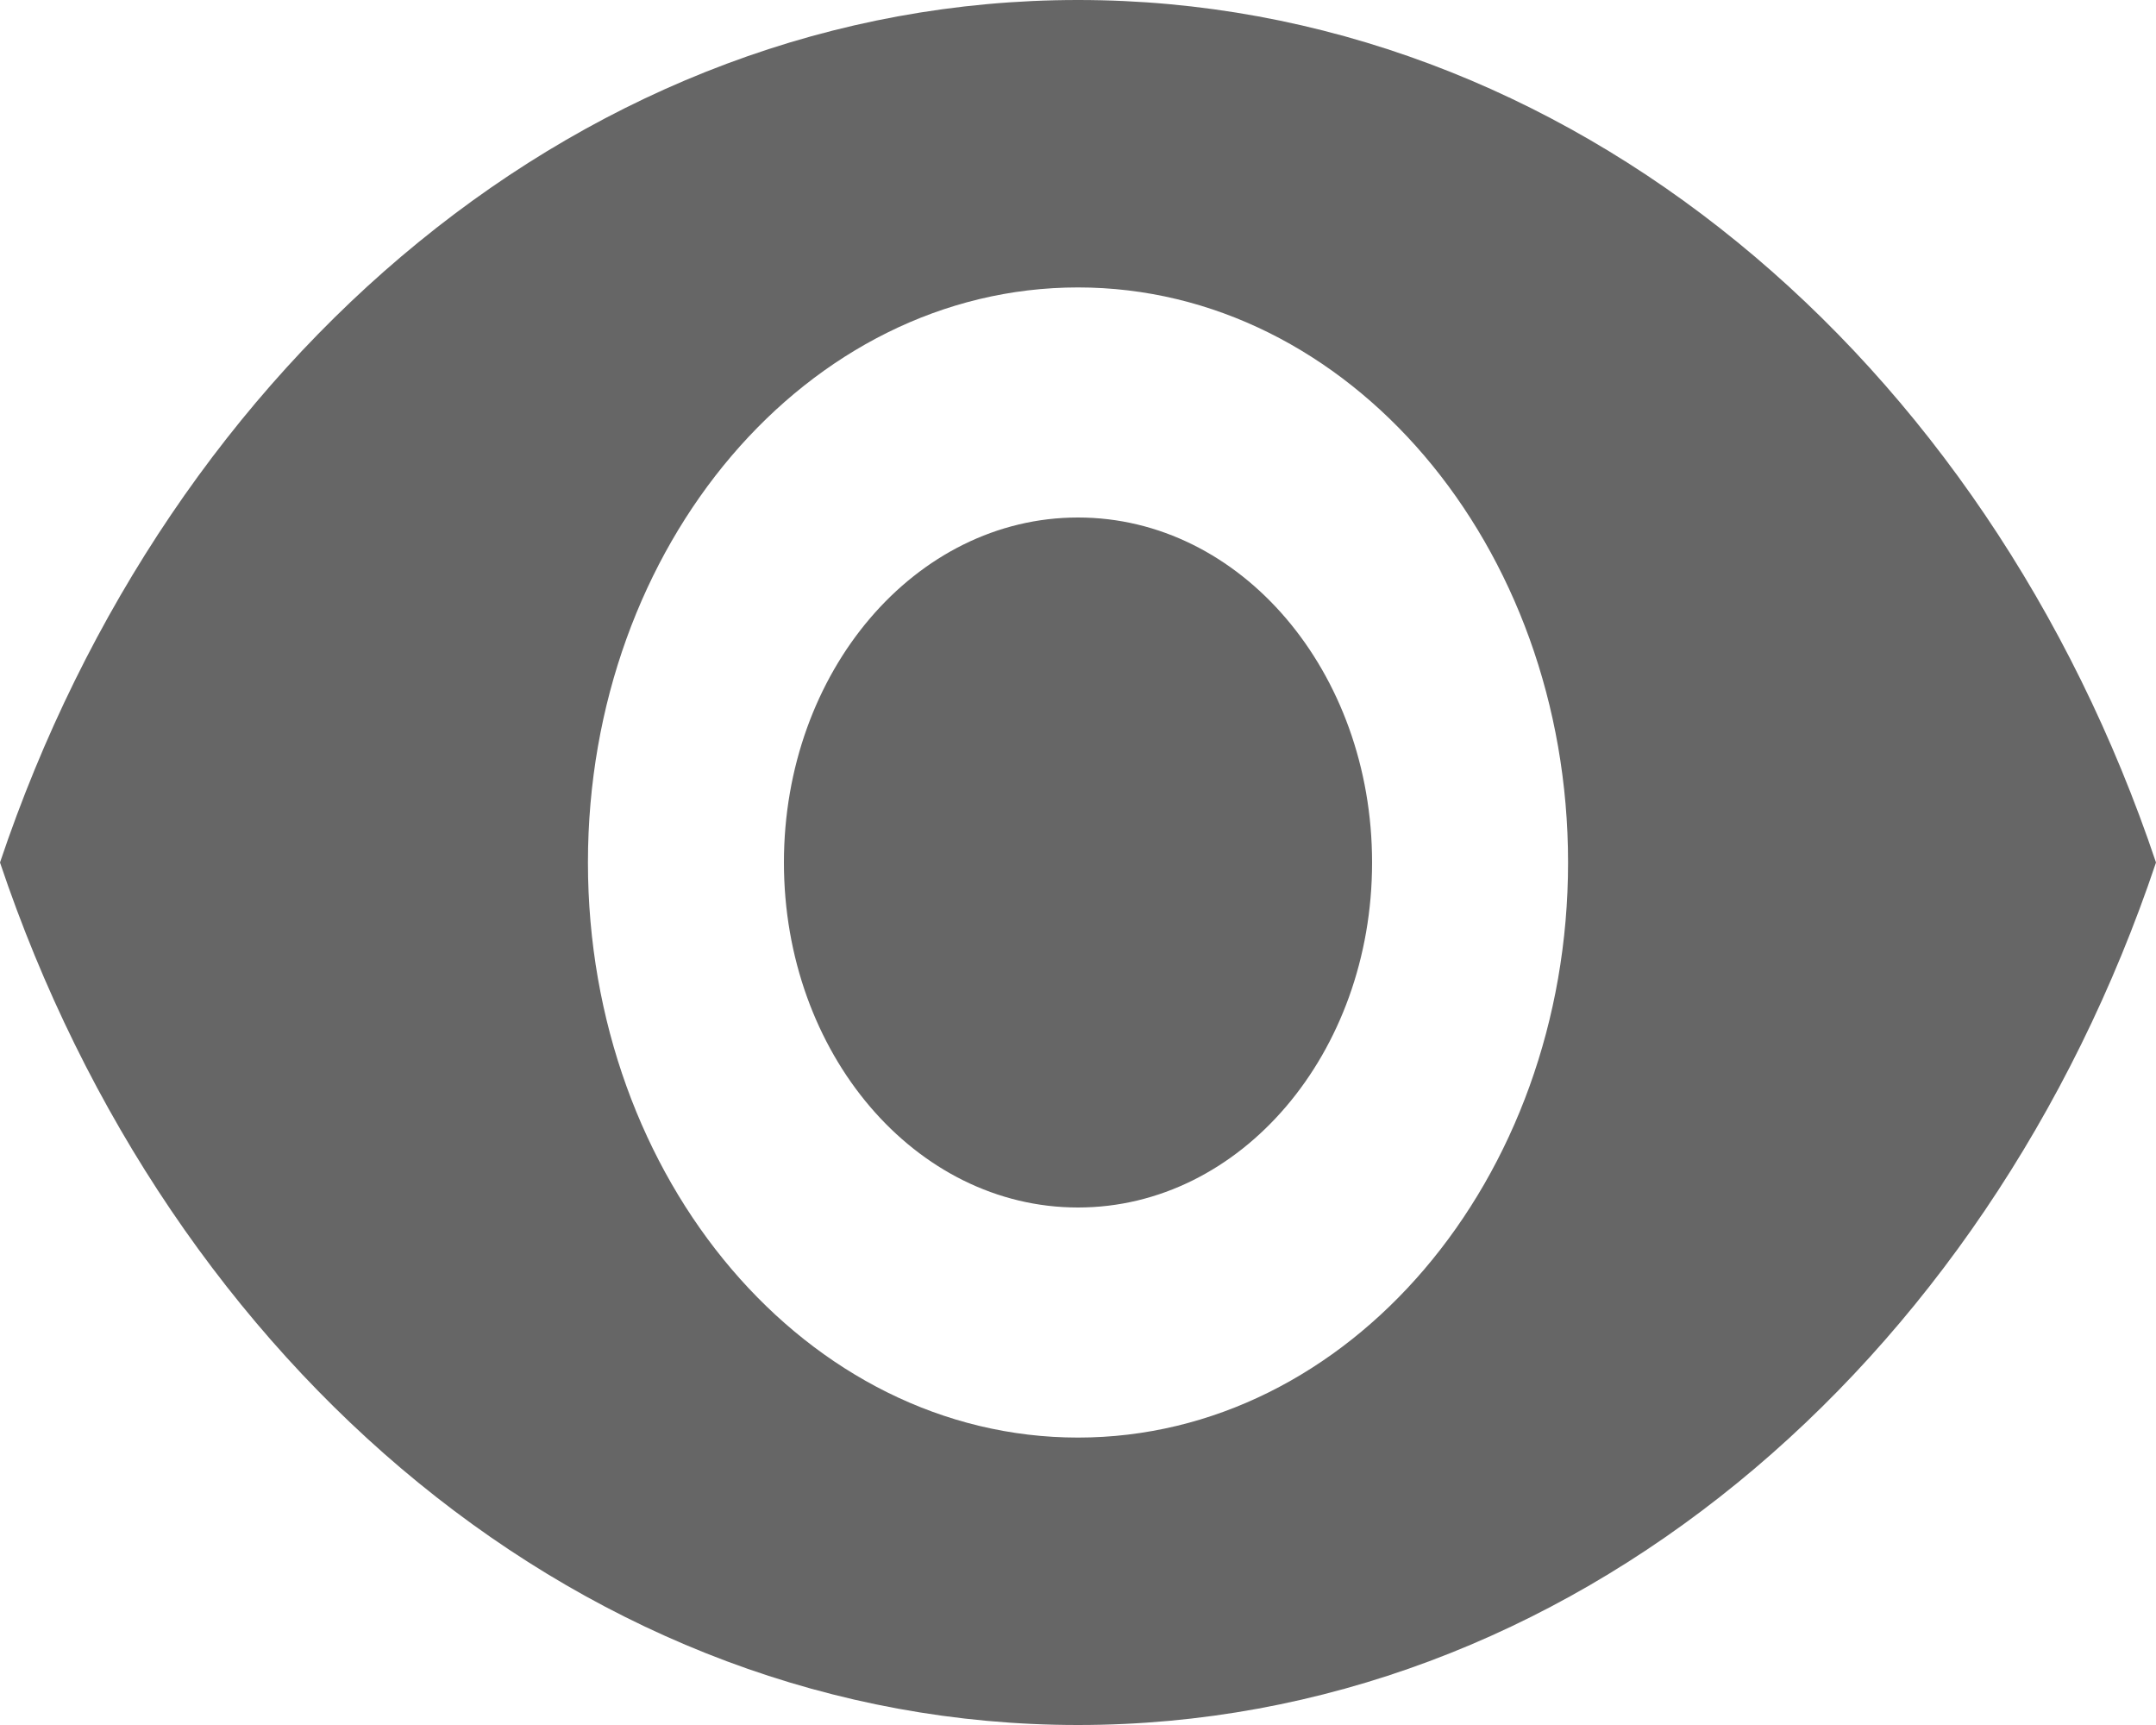 <svg width="10" height="8" viewBox="0 0 10 8" fill="none" xmlns="http://www.w3.org/2000/svg">
<path d="M5 0C2.727 0 0.786 1.659 0 4C0.786 6.341 2.727 8 5 8C7.273 8 9.214 6.341 10 4C9.214 1.659 7.273 0 5 0ZM5 6.667C3.745 6.667 2.727 5.472 2.727 4C2.727 2.528 3.745 1.333 5 1.333C6.255 1.333 7.273 2.528 7.273 4C7.273 5.472 6.255 6.667 5 6.667ZM5 2.4C4.245 2.4 3.636 3.115 3.636 4C3.636 4.885 4.245 5.6 5 5.6C5.755 5.6 6.364 4.885 6.364 4C6.364 3.115 5.755 2.4 5 2.4Z" fill="#666666"/>
</svg>
